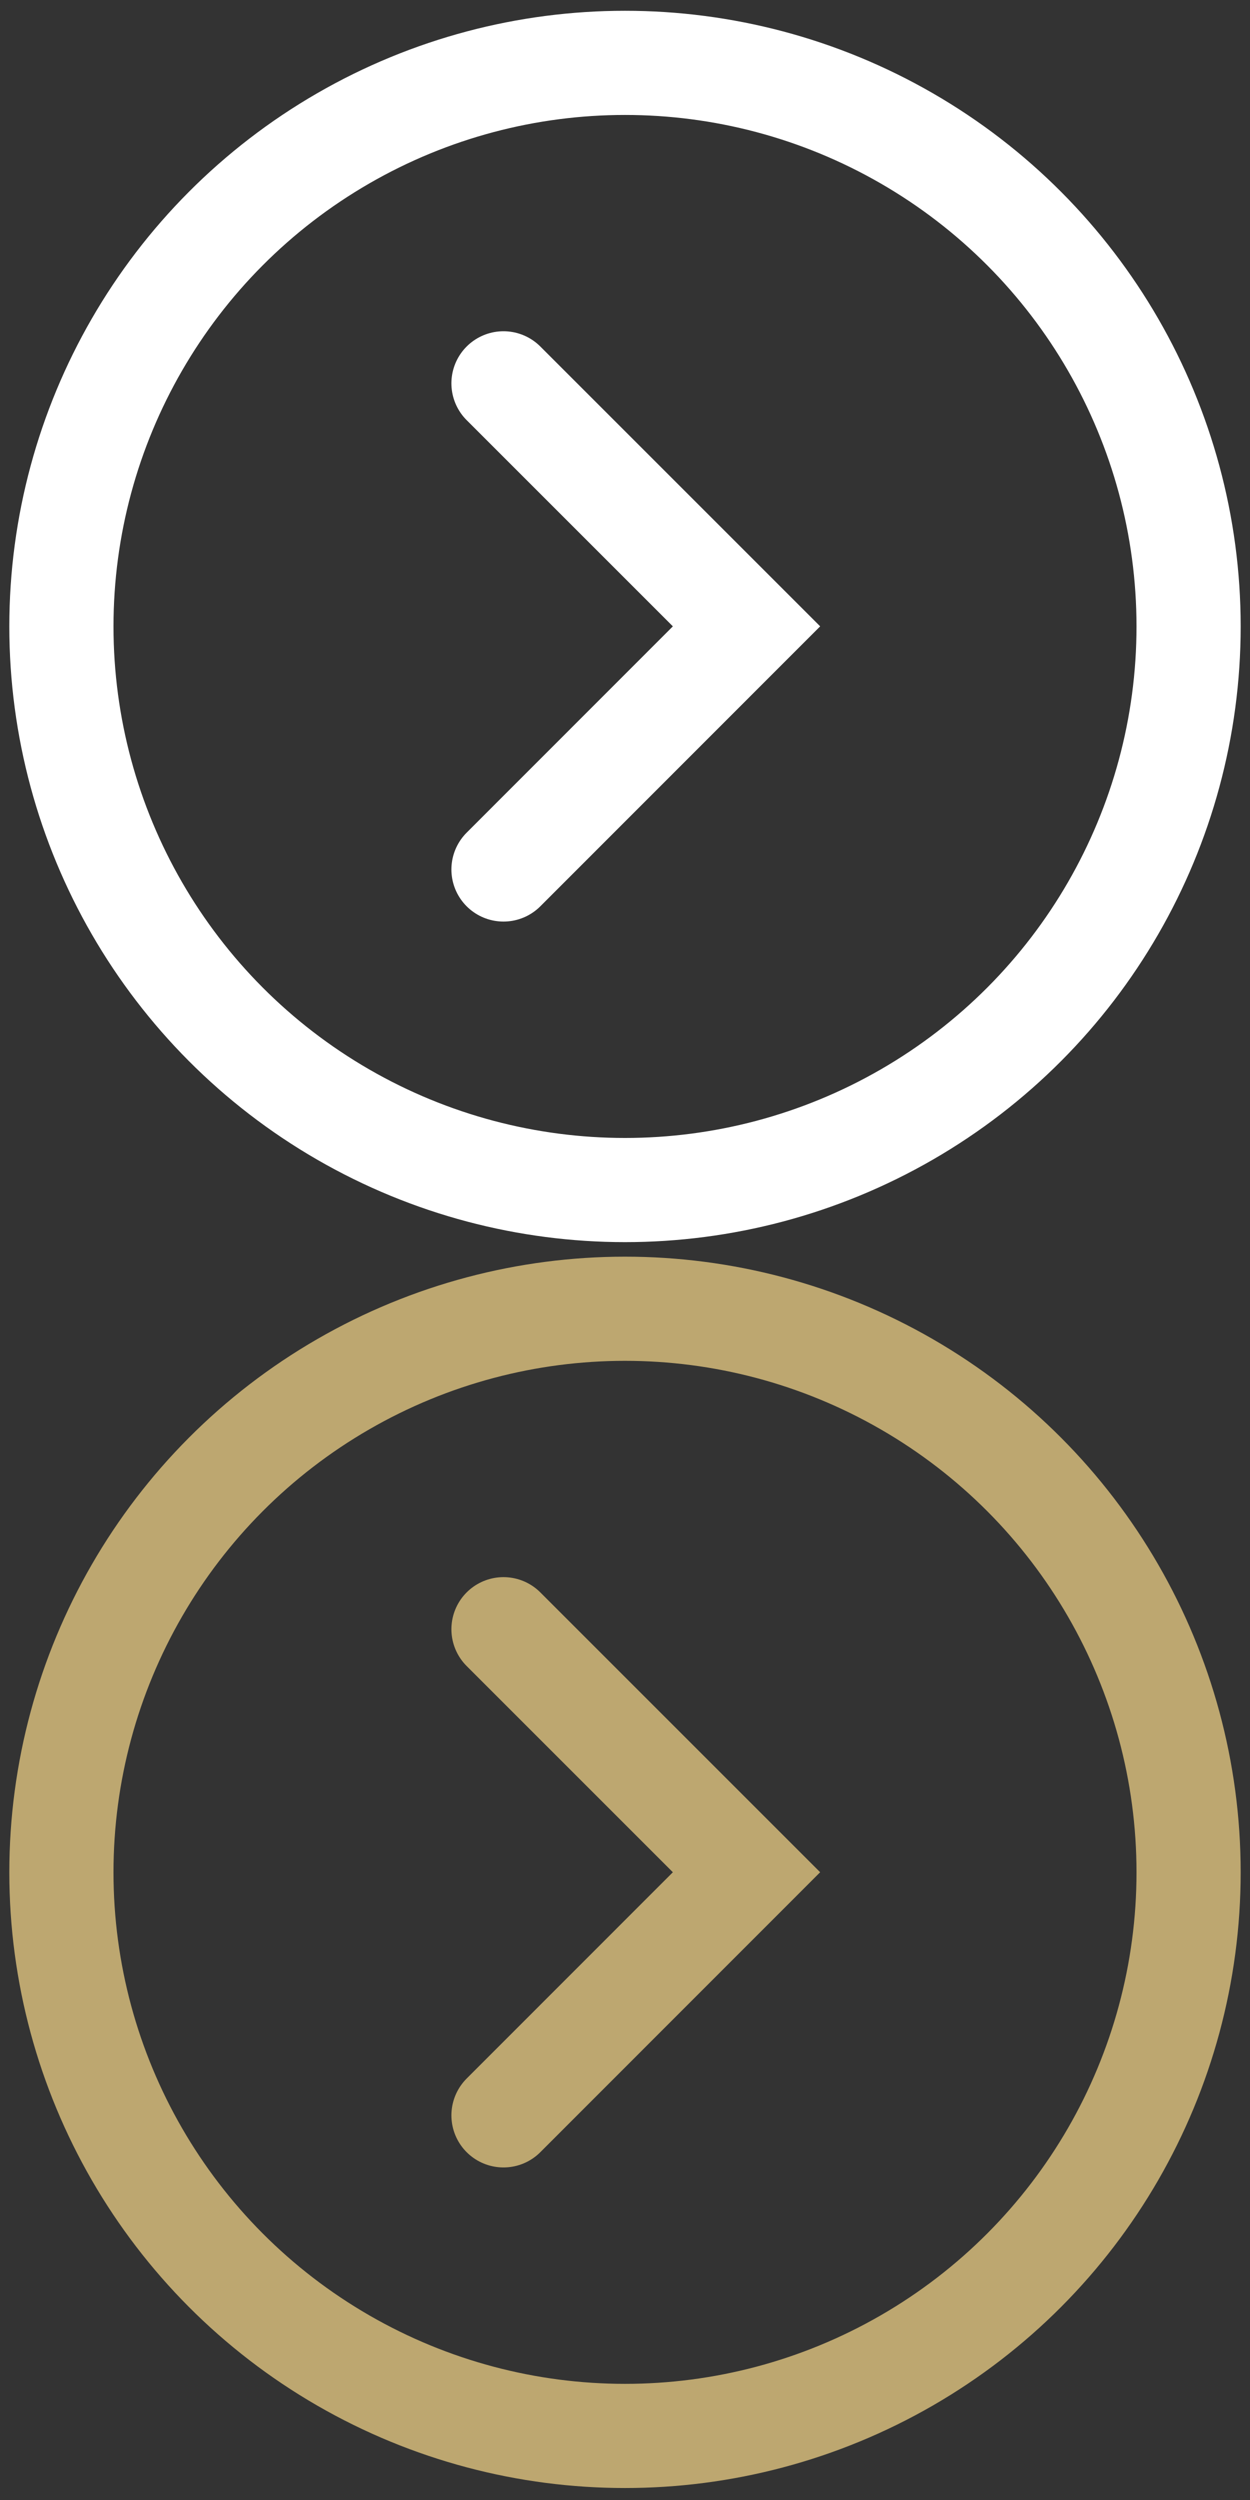 <?xml version="1.0" encoding="utf-8"?>
<!-- Generator: Adobe Illustrator 16.0.3, SVG Export Plug-In . SVG Version: 6.00 Build 0)  -->
<!DOCTYPE svg PUBLIC "-//W3C//DTD SVG 1.1//EN" "http://www.w3.org/Graphics/SVG/1.1/DTD/svg11.dtd">
<svg version="1.1" id="Layer_1" xmlns="http://www.w3.org/2000/svg" xmlns:xlink="http://www.w3.org/1999/xlink" x="0px" y="0px"
  width="24px" height="48px" viewBox="0 0 24 48" enable-background="new 0 0 24 48" xml:space="preserve">
<rect x="0" y="0" width="24" height="48" fill="#333333" stroke="none"/>
<g>

  <circle fill="none" stroke="#BDA770" stroke-width="2" stroke-linecap="round" stroke-miterlimit="10" cx="12" cy="35.949" r="10.821"/>
 <polyline fill="none" stroke="#BDA770" stroke-width="2" stroke-linecap="round" stroke-miterlimit="10" points="9.667,40.615
  14.333,35.947 9.667,31.281  "/>
</g>
<g>

  <circle fill="none" stroke="#FFFFFF" stroke-width="2" stroke-linecap="round" stroke-miterlimit="10" cx="12" cy="12.028" r="10.821"/>
 <polyline fill="none" stroke="#FFFFFF" stroke-width="2" stroke-linecap="round" stroke-miterlimit="10" points="9.667,16.694
  14.333,12.026 9.667,7.36  "/>
</g>
</svg>
